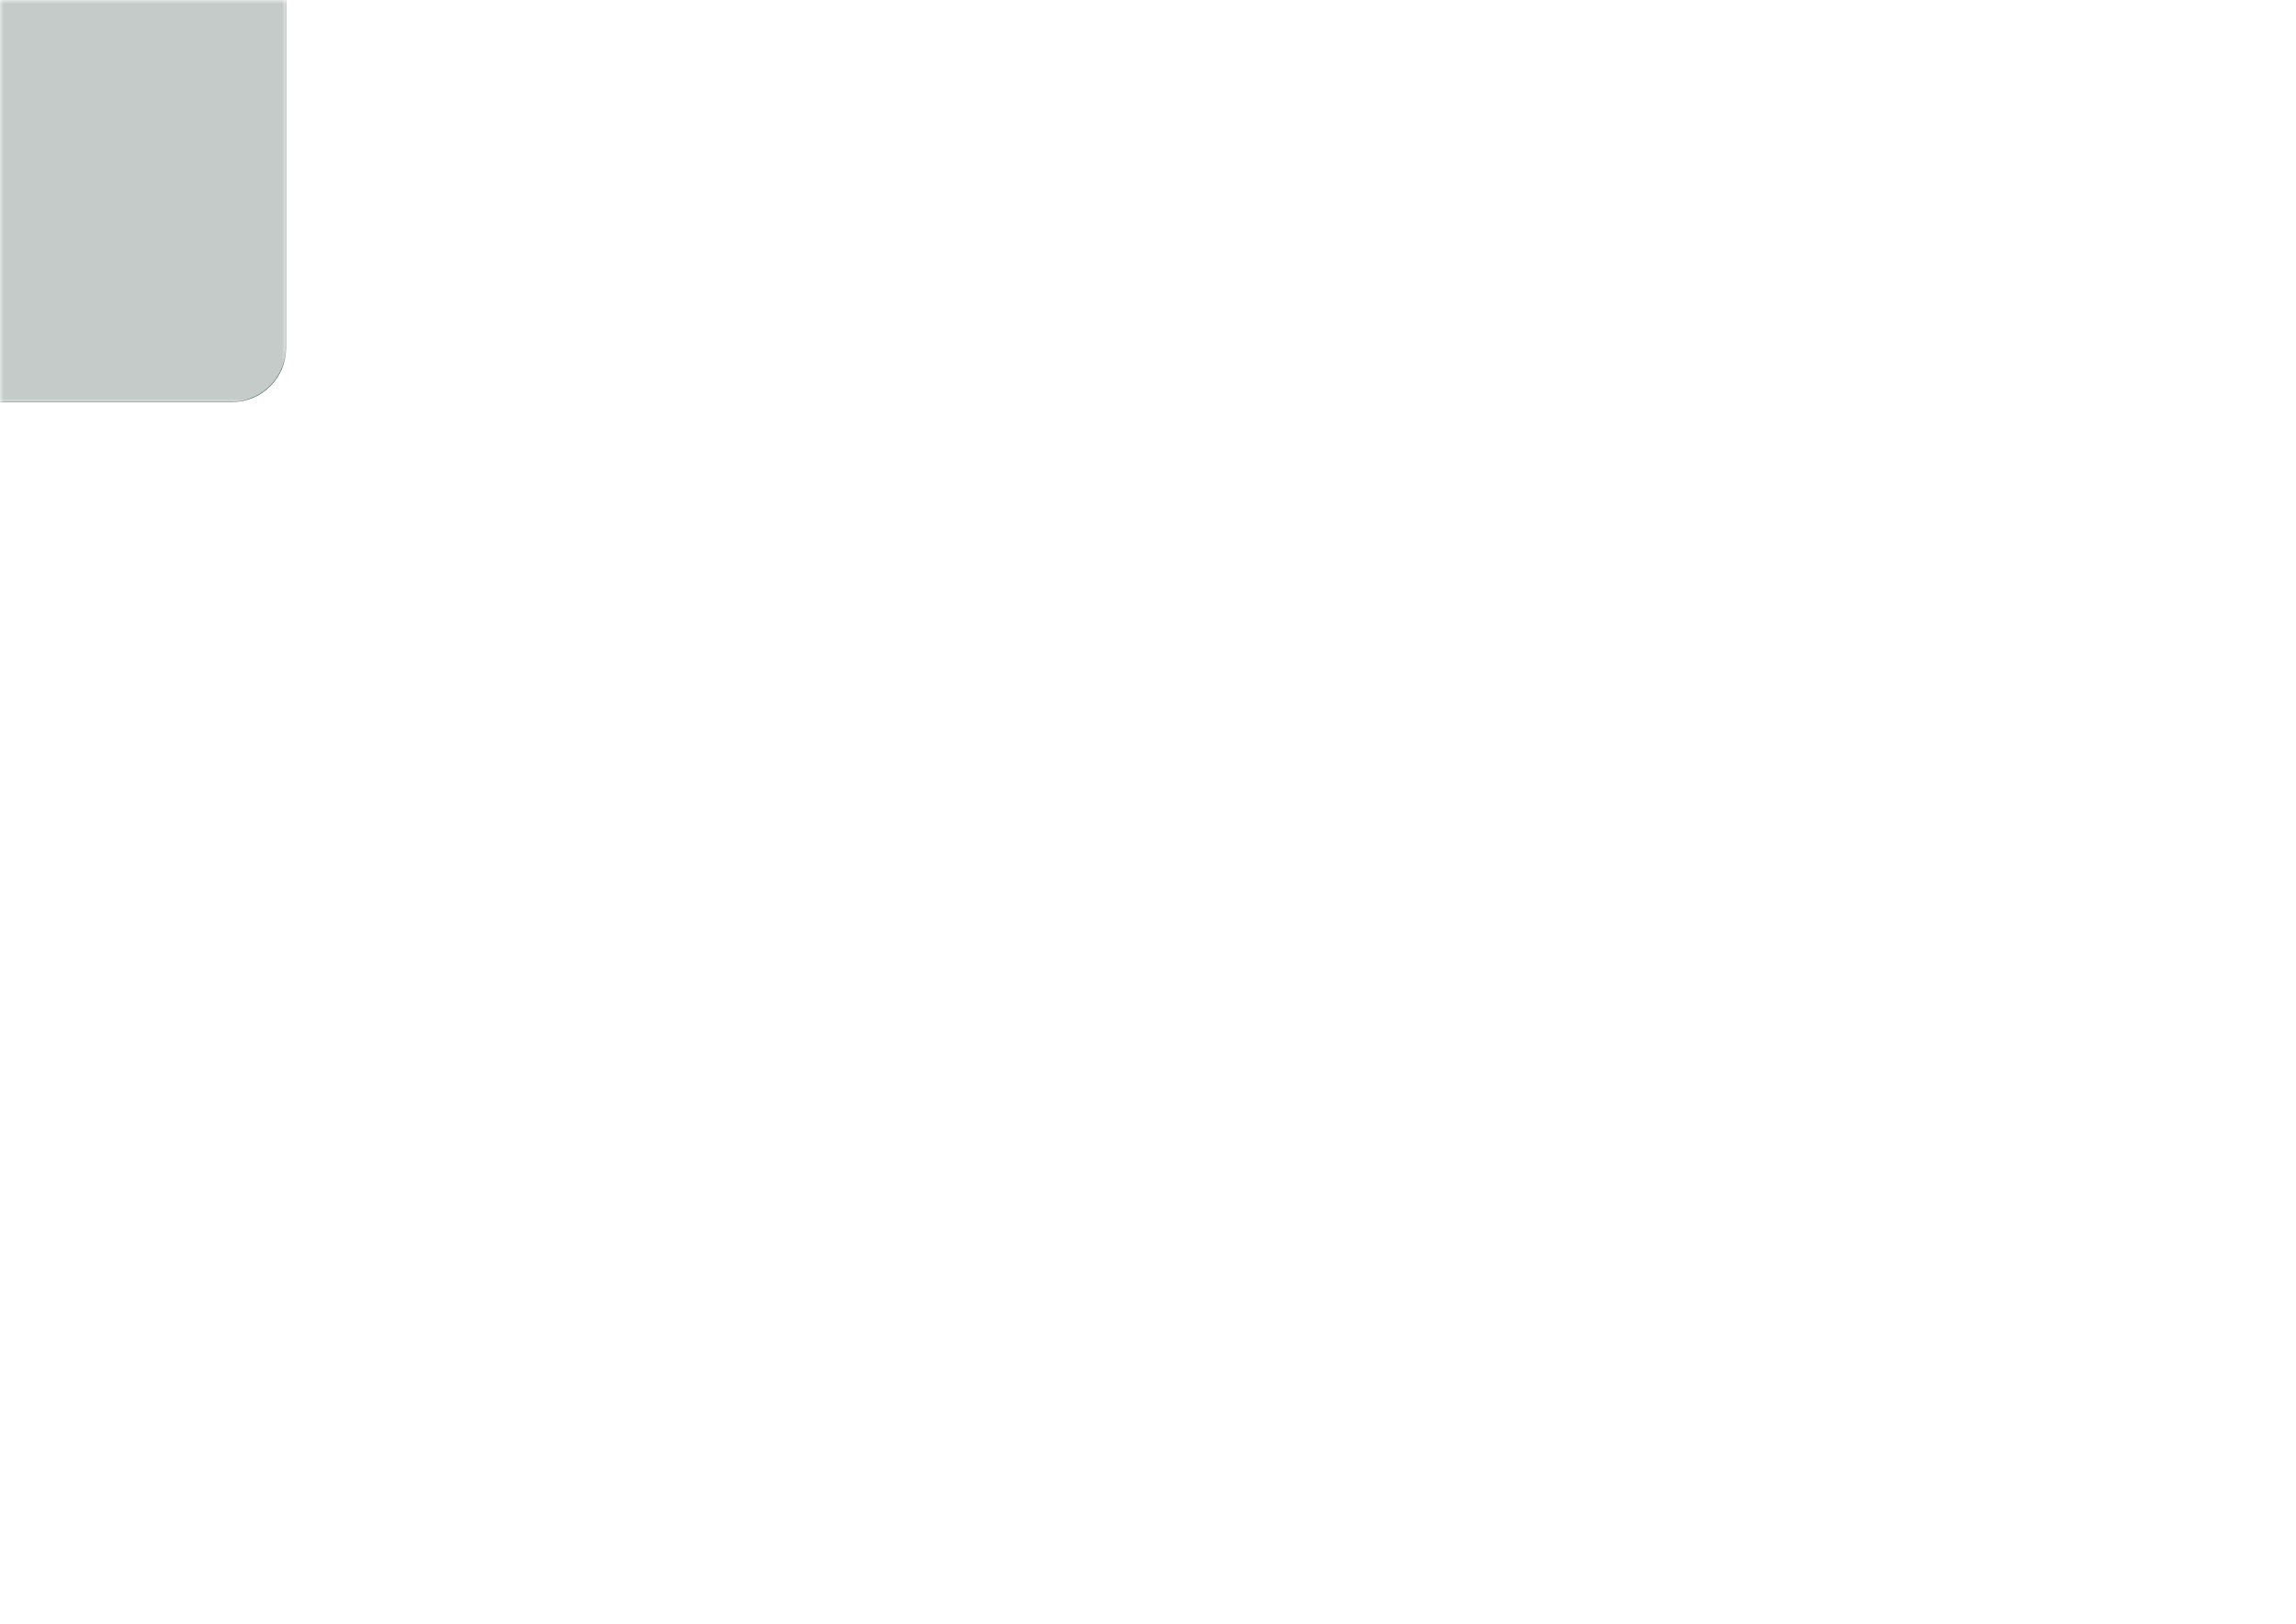 <?xml version='1.0' encoding='ASCII' standalone='yes'?>
<svg xmlns="http://www.w3.org/2000/svg" version="1.1" width="297.002mm" height="210.007mm" viewBox="0 0 297.002 210.007">
            <title>Picture generated by PcbDraw </title>
            <desc>Picture generated by PcbDraw</desc>
        <defs><clipPath id="cut-off"><path d=" M -30.0 52.0 L 30.0 52.0 A 7 7 0 0 0 37.0 45.0 L 37.0 -30.0 A 7 7 0 0 0 30.0 -37.0 L 6.83 -37.0 L 6.83 -24.85 L -7.14 -24.85 L -7.14 -37.0 L -30.0 -37.0 A 7 7 0 0 0 -37.0 -30.0 L -37.0 45.0 A 7 7 0 0 0 -30.0 52.0 " style="fill-rule: evenodd;"/></clipPath><mask id="pads-mask-silkscreen"><rect x="-37.05" y="-37.05" width="74.1" height="89.355" fill="white"/><g style="fill:#000000; fill-opacity:0.0;  stroke:#000000; stroke-width:0; stroke-opacity:1;  stroke-linecap:round; stroke-linejoin:round;">
<g style="fill:#000000; fill-opacity:1;  stroke:#000000; stroke-width:0; stroke-opacity:1;  stroke-linecap:round; stroke-linejoin:round;">
<circle cx="15" cy="45" r="3.2"/> 
</g>
<g style="fill:#000000; fill-opacity:1;  stroke:#000000; stroke-width:0; stroke-opacity:1;  stroke-linecap:round; stroke-linejoin:round;">
<path style="fill:#000000; fill-opacity:1;  stroke:#000000; stroke-width:0; stroke-opacity:1;  stroke-linecap:round; stroke-linejoin:round;fill-rule:evenodd;" d="M 14.82,-0.42 13.12,-0.42 13.12,-2.12 14.82,-2.12 Z"/> 
<circle cx="16.51" cy="-1.27" r="0.85"/> 
<circle cx="19.05" cy="-1.27" r="0.85"/> 
</g>
<g style="fill:#000000; fill-opacity:1;  stroke:#000000; stroke-width:0; stroke-opacity:1;  stroke-linecap:round; stroke-linejoin:round;">
<circle cx="30" cy="-7.5" r="1.6"/> 
</g>
<g style="fill:#000000; fill-opacity:1;  stroke:#000000; stroke-width:0; stroke-opacity:1;  stroke-linecap:round; stroke-linejoin:round;">
<path style="fill:#000000; fill-opacity:1;  stroke:#000000; stroke-width:0; stroke-opacity:1;  stroke-linecap:round; stroke-linejoin:round;fill-rule:evenodd;" d="M -14.82,18.2 -13.12,18.2 -13.12,19.9 -14.82,19.9 Z"/> 
<circle cx="-16.51" cy="19.05" r="0.85"/> 
<circle cx="-19.05" cy="19.05" r="0.85"/> 
</g>
<g style="fill:#000000; fill-opacity:1;  stroke:#000000; stroke-width:0; stroke-opacity:1;  stroke-linecap:round; stroke-linejoin:round;">
<path style="fill:#000000; fill-opacity:1;  stroke:#000000; stroke-width:0; stroke-opacity:1;  stroke-linecap:round; stroke-linejoin:round;fill-rule:evenodd;" d="M -14.82,-12.28 -13.12,-12.28 -13.12,-10.58 -14.82,-10.58 Z"/> 
<circle cx="-16.51" cy="-11.43" r="0.85"/> 
<circle cx="-19.05" cy="-11.43" r="0.85"/> 
</g>
<g style="fill:#000000; fill-opacity:1;  stroke:#000000; stroke-width:0; stroke-opacity:1;  stroke-linecap:round; stroke-linejoin:round;">
<path style="fill:#000000; fill-opacity:1;  stroke:#000000; stroke-width:0; stroke-opacity:1;  stroke-linecap:round; stroke-linejoin:round;fill-rule:evenodd;" d="M 14.82,19.9 13.12,19.9 13.12,18.2 14.82,18.2 Z"/> 
<circle cx="16.51" cy="19.05" r="0.85"/> 
<circle cx="19.05" cy="19.05" r="0.85"/> 
</g>
<g style="fill:#000000; fill-opacity:1;  stroke:#000000; stroke-width:0; stroke-opacity:1;  stroke-linecap:round; stroke-linejoin:round;">
<path style="fill:#000000; fill-opacity:1;  stroke:#000000; stroke-width:0; stroke-opacity:1;  stroke-linecap:round; stroke-linejoin:round;fill-rule:evenodd;" d="M 14.835,22.44 13.135,22.44 13.135,20.74 14.835,20.74 Z"/> 
<circle cx="16.525" cy="21.59" r="0.85"/> 
<circle cx="19.065" cy="21.59" r="0.85"/> 
</g>
<g style="fill:#000000; fill-opacity:1;  stroke:#000000; stroke-width:0; stroke-opacity:1;  stroke-linecap:round; stroke-linejoin:round;">
<circle cx="-30" cy="-15" r="3.2"/> 
</g>
<g style="fill:#000000; fill-opacity:1;  stroke:#000000; stroke-width:0; stroke-opacity:1;  stroke-linecap:round; stroke-linejoin:round;">
<path style="fill:#000000; fill-opacity:1;  stroke:#000000; stroke-width:0; stroke-opacity:1;  stroke-linecap:round; stroke-linejoin:round;fill-rule:evenodd;" d="M 14.82,-10.58 13.12,-10.58 13.12,-12.28 14.82,-12.28 Z"/> 
<circle cx="16.51" cy="-11.43" r="0.85"/> 
<circle cx="19.05" cy="-11.43" r="0.85"/> 
</g>
<g style="fill:#000000; fill-opacity:1;  stroke:#000000; stroke-width:0; stroke-opacity:1;  stroke-linecap:round; stroke-linejoin:round;">
<path style="fill:#000000; fill-opacity:1;  stroke:#000000; stroke-width:0; stroke-opacity:1;  stroke-linecap:round; stroke-linejoin:round;fill-rule:evenodd;" d="M -12.28,-23.28 -12.28,-24.98 -10.58,-24.98 -10.58,-23.28 Z"/> 
<circle cx="-11.43" cy="-21.59" r="0.85"/> 
<circle cx="-11.43" cy="-19.05" r="0.85"/> 
<circle cx="-11.43" cy="-16.51" r="0.85"/> 
<circle cx="-11.43" cy="-13.97" r="0.85"/> 
<circle cx="-11.43" cy="-11.43" r="0.85"/> 
<circle cx="-11.43" cy="-8.89" r="0.85"/> 
<circle cx="-11.43" cy="-6.35" r="0.85"/> 
<circle cx="-11.43" cy="-3.81" r="0.85"/> 
<circle cx="-11.43" cy="-1.27" r="0.85"/> 
<circle cx="-11.43" cy="1.27" r="0.85"/> 
<circle cx="-11.43" cy="3.81" r="0.85"/> 
<circle cx="-11.43" cy="6.35" r="0.85"/> 
<circle cx="-11.43" cy="8.89" r="0.85"/> 
<circle cx="-11.43" cy="11.43" r="0.85"/> 
<circle cx="-11.43" cy="13.97" r="0.85"/> 
<circle cx="-11.43" cy="16.51" r="0.85"/> 
<circle cx="-11.43" cy="19.05" r="0.85"/> 
<circle cx="-11.43" cy="21.59" r="0.85"/> 
<circle cx="-11.43" cy="24.13" r="0.85"/> 
</g>
<g style="fill:#000000; fill-opacity:1;  stroke:#000000; stroke-width:0; stroke-opacity:1;  stroke-linecap:round; stroke-linejoin:round;">
<path style="fill:#000000; fill-opacity:1;  stroke:#000000; stroke-width:0; stroke-opacity:1;  stroke-linecap:round; stroke-linejoin:round;fill-rule:evenodd;" d="M -14.82,-22.44 -13.12,-22.44 -13.12,-20.74 -14.82,-20.74 Z"/> 
<circle cx="-16.51" cy="-21.59" r="0.85"/> 
<circle cx="-19.05" cy="-21.59" r="0.85"/> 
</g>
<g style="fill:#000000; fill-opacity:1;  stroke:#000000; stroke-width:0; stroke-opacity:1;  stroke-linecap:round; stroke-linejoin:round;">
<circle cx="30" cy="15" r="3.2"/> 
</g>
<g style="fill:#000000; fill-opacity:1;  stroke:#000000; stroke-width:0; stroke-opacity:1;  stroke-linecap:round; stroke-linejoin:round;">
<circle cx="30" cy="0" r="3.2"/> 
</g>
<g style="fill:#000000; fill-opacity:1;  stroke:#000000; stroke-width:0; stroke-opacity:1;  stroke-linecap:round; stroke-linejoin:round;">
<circle cx="-30" cy="30" r="3.2"/> 
</g>
<g style="fill:#000000; fill-opacity:1;  stroke:#000000; stroke-width:0; stroke-opacity:1;  stroke-linecap:round; stroke-linejoin:round;">
<circle cx="30" cy="-30" r="3.2"/> 
</g>
<g style="fill:#000000; fill-opacity:1;  stroke:#000000; stroke-width:0; stroke-opacity:1;  stroke-linecap:round; stroke-linejoin:round;">
<circle cx="15" cy="30" r="3.2"/> 
</g>
<g style="fill:#000000; fill-opacity:1;  stroke:#000000; stroke-width:0; stroke-opacity:1;  stroke-linecap:round; stroke-linejoin:round;">
<circle cx="-30" cy="37.5" r="1.6"/> 
</g>
<g style="fill:#000000; fill-opacity:1;  stroke:#000000; stroke-width:0; stroke-opacity:1;  stroke-linecap:round; stroke-linejoin:round;">
<path style="fill:#000000; fill-opacity:1;  stroke:#000000; stroke-width:0; stroke-opacity:1;  stroke-linecap:round; stroke-linejoin:round;fill-rule:evenodd;" d="M -14.82,-9.74 -13.12,-9.74 -13.12,-8.04 -14.82,-8.04 Z"/> 
<circle cx="-16.51" cy="-8.89" r="0.85"/> 
<circle cx="-19.05" cy="-8.89" r="0.85"/> 
</g>
<g style="fill:#000000; fill-opacity:1;  stroke:#000000; stroke-width:0; stroke-opacity:1;  stroke-linecap:round; stroke-linejoin:round;">
<circle cx="-15" cy="37.5" r="1.6"/> 
</g>
<g style="fill:#000000; fill-opacity:1;  stroke:#000000; stroke-width:0; stroke-opacity:1;  stroke-linecap:round; stroke-linejoin:round;">
<circle cx="-15" cy="-30" r="3.2"/> 
</g>
<g style="fill:#000000; fill-opacity:1;  stroke:#000000; stroke-width:0; stroke-opacity:1;  stroke-linecap:round; stroke-linejoin:round;">
<path style="fill:#000000; fill-opacity:1;  stroke:#000000; stroke-width:0; stroke-opacity:1;  stroke-linecap:round; stroke-linejoin:round;fill-rule:evenodd;" d="M -14.82,-2.12 -13.12,-2.12 -13.12,-0.42 -14.82,-0.42 Z"/> 
<circle cx="-16.51" cy="-1.27" r="0.85"/> 
<circle cx="-19.05" cy="-1.27" r="0.85"/> 
</g>
<g style="fill:#000000; fill-opacity:1;  stroke:#000000; stroke-width:0; stroke-opacity:1;  stroke-linecap:round; stroke-linejoin:round;">
<circle cx="-15" cy="30" r="3.2"/> 
</g>
<g style="fill:#000000; fill-opacity:1;  stroke:#000000; stroke-width:0; stroke-opacity:1;  stroke-linecap:round; stroke-linejoin:round;">
<circle cx="30" cy="45" r="3.2"/> 
</g>
<g style="fill:#000000; fill-opacity:1;  stroke:#000000; stroke-width:0; stroke-opacity:1;  stroke-linecap:round; stroke-linejoin:round;">
<path style="fill:#000000; fill-opacity:1;  stroke:#000000; stroke-width:0; stroke-opacity:1;  stroke-linecap:round; stroke-linejoin:round;fill-rule:evenodd;" d="M -14.82,-14.82 -13.12,-14.82 -13.12,-13.12 -14.82,-13.12 Z"/> 
<circle cx="-16.51" cy="-13.97" r="0.85"/> 
<circle cx="-19.05" cy="-13.97" r="0.85"/> 
</g>
<g style="fill:#000000; fill-opacity:1;  stroke:#000000; stroke-width:0; stroke-opacity:1;  stroke-linecap:round; stroke-linejoin:round;">
<circle cx="-30" cy="45" r="3.2"/> 
</g>
<g style="fill:#000000; fill-opacity:1;  stroke:#000000; stroke-width:0; stroke-opacity:1;  stroke-linecap:round; stroke-linejoin:round;">
<path style="fill:#000000; fill-opacity:1;  stroke:#000000; stroke-width:0; stroke-opacity:1;  stroke-linecap:round; stroke-linejoin:round;fill-rule:evenodd;" d="M -14.82,-17.36 -13.12,-17.36 -13.12,-15.66 -14.82,-15.66 Z"/> 
<circle cx="-16.51" cy="-16.51" r="0.85"/> 
<circle cx="-19.05" cy="-16.51" r="0.85"/> 
</g>
<g style="fill:#000000; fill-opacity:1;  stroke:#000000; stroke-width:0; stroke-opacity:1;  stroke-linecap:round; stroke-linejoin:round;">
<path style="fill:#000000; fill-opacity:1;  stroke:#000000; stroke-width:0; stroke-opacity:1;  stroke-linecap:round; stroke-linejoin:round;fill-rule:evenodd;" d="M -9.74,-23.28 -9.74,-24.98 -8.04,-24.98 -8.04,-23.28 Z"/> 
<circle cx="-8.89" cy="-21.59" r="0.85"/> 
<circle cx="-8.89" cy="-19.05" r="0.85"/> 
<circle cx="-8.89" cy="-16.51" r="0.85"/> 
<circle cx="-8.89" cy="-13.97" r="0.85"/> 
<circle cx="-8.89" cy="-11.43" r="0.85"/> 
<circle cx="-8.89" cy="-8.89" r="0.85"/> 
<circle cx="-8.89" cy="-6.35" r="0.85"/> 
<circle cx="-8.89" cy="-3.81" r="0.85"/> 
<circle cx="-8.89" cy="-1.27" r="0.85"/> 
<circle cx="-8.89" cy="1.27" r="0.85"/> 
<circle cx="-8.89" cy="3.81" r="0.85"/> 
<circle cx="-8.89" cy="6.35" r="0.85"/> 
<circle cx="-8.89" cy="8.89" r="0.85"/> 
<circle cx="-8.89" cy="11.43" r="0.85"/> 
<circle cx="-8.89" cy="13.97" r="0.85"/> 
<circle cx="-8.89" cy="16.51" r="0.85"/> 
<circle cx="-8.89" cy="19.05" r="0.85"/> 
<circle cx="-8.89" cy="21.59" r="0.85"/> 
<circle cx="-8.89" cy="24.13" r="0.85"/> 
</g>
<g style="fill:#000000; fill-opacity:1;  stroke:#000000; stroke-width:0; stroke-opacity:1;  stroke-linecap:round; stroke-linejoin:round;">
<path style="fill:#000000; fill-opacity:1;  stroke:#000000; stroke-width:0; stroke-opacity:1;  stroke-linecap:round; stroke-linejoin:round;fill-rule:evenodd;" d="M 14.82,-13.12 13.12,-13.12 13.12,-14.82 14.82,-14.82 Z"/> 
<circle cx="16.51" cy="-13.97" r="0.85"/> 
<circle cx="19.05" cy="-13.97" r="0.85"/> 
</g>
<g style="fill:#000000; fill-opacity:1;  stroke:#000000; stroke-width:0; stroke-opacity:1;  stroke-linecap:round; stroke-linejoin:round;">
<circle cx="0" cy="-7.5" r="1.6"/> 
</g>
<g style="fill:#000000; fill-opacity:1;  stroke:#000000; stroke-width:0; stroke-opacity:1;  stroke-linecap:round; stroke-linejoin:round;">
<circle cx="-22.5" cy="-30" r="1.6"/> 
</g>
<g style="fill:#000000; fill-opacity:1;  stroke:#000000; stroke-width:0; stroke-opacity:1;  stroke-linecap:round; stroke-linejoin:round;">
<circle cx="15" cy="37.5" r="1.6"/> 
</g>
<g style="fill:#000000; fill-opacity:1;  stroke:#000000; stroke-width:0; stroke-opacity:1;  stroke-linecap:round; stroke-linejoin:round;">
<circle cx="-30" cy="-7.5" r="1.6"/> 
</g>
<g style="fill:#000000; fill-opacity:1;  stroke:#000000; stroke-width:0; stroke-opacity:1;  stroke-linecap:round; stroke-linejoin:round;">
<circle cx="30" cy="-15" r="3.2"/> 
</g>
<g style="fill:#000000; fill-opacity:1;  stroke:#000000; stroke-width:0; stroke-opacity:1;  stroke-linecap:round; stroke-linejoin:round;">
<circle cx="0" cy="0" r="3.2"/> 
</g>
<g style="fill:#000000; fill-opacity:1;  stroke:#000000; stroke-width:0; stroke-opacity:1;  stroke-linecap:round; stroke-linejoin:round;">
<circle cx="22.5" cy="45" r="1.6"/> 
</g>
<g style="fill:#000000; fill-opacity:1;  stroke:#000000; stroke-width:0; stroke-opacity:1;  stroke-linecap:round; stroke-linejoin:round;">
<path style="fill:#000000; fill-opacity:1;  stroke:#000000; stroke-width:0; stroke-opacity:1;  stroke-linecap:round; stroke-linejoin:round;fill-rule:evenodd;" d="M -14.835,13.12 -13.135,13.12 -13.135,14.82 -14.835,14.82 Z"/> 
<circle cx="-16.525" cy="13.97" r="0.85"/> 
<circle cx="-19.065" cy="13.97" r="0.85"/> 
</g>
<g style="fill:#000000; fill-opacity:1;  stroke:#000000; stroke-width:0; stroke-opacity:1;  stroke-linecap:round; stroke-linejoin:round;">
<circle cx="-30" cy="7.5" r="1.6"/> 
</g>
<g style="fill:#000000; fill-opacity:1;  stroke:#000000; stroke-width:0; stroke-opacity:1;  stroke-linecap:round; stroke-linejoin:round;">
<circle cx="-30" cy="0" r="3.2"/> 
</g>
<g style="fill:#000000; fill-opacity:1;  stroke:#000000; stroke-width:0; stroke-opacity:1;  stroke-linecap:round; stroke-linejoin:round;">
<circle cx="0" cy="15" r="3.2"/> 
</g>
<g style="fill:#000000; fill-opacity:1;  stroke:#000000; stroke-width:0; stroke-opacity:1;  stroke-linecap:round; stroke-linejoin:round;">
<circle cx="-22.5" cy="45" r="1.6"/> 
</g>
<g style="fill:#000000; fill-opacity:1;  stroke:#000000; stroke-width:0; stroke-opacity:1;  stroke-linecap:round; stroke-linejoin:round;">
<circle cx="15" cy="-30" r="3.2"/> 
</g>
<g style="fill:#000000; fill-opacity:1;  stroke:#000000; stroke-width:0; stroke-opacity:1;  stroke-linecap:round; stroke-linejoin:round;">
<path style="fill:#000000; fill-opacity:1;  stroke:#000000; stroke-width:0; stroke-opacity:1;  stroke-linecap:round; stroke-linejoin:round;fill-rule:evenodd;" d="M 14.82,9.74 13.12,9.74 13.12,8.04 14.82,8.04 Z"/> 
<circle cx="16.51" cy="8.89" r="0.85"/> 
<circle cx="19.05" cy="8.89" r="0.85"/> 
</g>
<g style="fill:#000000; fill-opacity:1;  stroke:#000000; stroke-width:0; stroke-opacity:1;  stroke-linecap:round; stroke-linejoin:round;">
<path style="fill:#000000; fill-opacity:1;  stroke:#000000; stroke-width:0; stroke-opacity:1;  stroke-linecap:round; stroke-linejoin:round;fill-rule:evenodd;" d="M 14.82,17.36 13.12,17.36 13.12,15.66 14.82,15.66 Z"/> 
<circle cx="16.51" cy="16.51" r="0.85"/> 
<circle cx="19.05" cy="16.51" r="0.85"/> 
</g>
<g style="fill:#000000; fill-opacity:1;  stroke:#000000; stroke-width:0; stroke-opacity:1;  stroke-linecap:round; stroke-linejoin:round;">
<circle cx="-30" cy="-30" r="3.2"/> 
</g>
<g style="fill:#000000; fill-opacity:1;  stroke:#000000; stroke-width:0; stroke-opacity:1;  stroke-linecap:round; stroke-linejoin:round;">
<path style="fill:#000000; fill-opacity:1;  stroke:#000000; stroke-width:0; stroke-opacity:1;  stroke-linecap:round; stroke-linejoin:round;fill-rule:evenodd;" d="M 14.82,7.2 13.12,7.2 13.12,5.5 14.82,5.5 Z"/> 
<circle cx="16.51" cy="6.35" r="0.85"/> 
<circle cx="19.05" cy="6.35" r="0.85"/> 
</g>
<g style="fill:#000000; fill-opacity:1;  stroke:#000000; stroke-width:0; stroke-opacity:1;  stroke-linecap:round; stroke-linejoin:round;">
<circle cx="30" cy="22.5" r="1.6"/> 
</g>
<g style="fill:#000000; fill-opacity:1;  stroke:#000000; stroke-width:0; stroke-opacity:1;  stroke-linecap:round; stroke-linejoin:round;">
<path style="fill:#000000; fill-opacity:1;  stroke:#000000; stroke-width:0; stroke-opacity:1;  stroke-linecap:round; stroke-linejoin:round;fill-rule:evenodd;" d="M 14.835,-5.5 13.135,-5.5 13.135,-7.2 14.835,-7.2 Z"/> 
<circle cx="16.525" cy="-6.35" r="0.85"/> 
<circle cx="19.065" cy="-6.35" r="0.85"/> 
</g>
<g style="fill:#000000; fill-opacity:1;  stroke:#000000; stroke-width:0; stroke-opacity:1;  stroke-linecap:round; stroke-linejoin:round;">
<circle cx="-30" cy="22.5" r="1.6"/> 
</g>
<g style="fill:#000000; fill-opacity:1;  stroke:#000000; stroke-width:0; stroke-opacity:1;  stroke-linecap:round; stroke-linejoin:round;">
<path style="fill:#000000; fill-opacity:1;  stroke:#000000; stroke-width:0; stroke-opacity:1;  stroke-linecap:round; stroke-linejoin:round;fill-rule:evenodd;" d="M 14.82,-8.04 13.12,-8.04 13.12,-9.74 14.82,-9.74 Z"/> 
<circle cx="16.51" cy="-8.89" r="0.85"/> 
<circle cx="19.05" cy="-8.89" r="0.85"/> 
</g>
<g style="fill:#000000; fill-opacity:1;  stroke:#000000; stroke-width:0; stroke-opacity:1;  stroke-linecap:round; stroke-linejoin:round;">
<path style="fill:#000000; fill-opacity:1;  stroke:#000000; stroke-width:0; stroke-opacity:1;  stroke-linecap:round; stroke-linejoin:round;fill-rule:evenodd;" d="M -14.82,15.66 -13.12,15.66 -13.12,17.36 -14.82,17.36 Z"/> 
<circle cx="-16.51" cy="16.51" r="0.85"/> 
<circle cx="-19.05" cy="16.51" r="0.85"/> 
</g>
<g style="fill:#000000; fill-opacity:1;  stroke:#000000; stroke-width:0; stroke-opacity:1;  stroke-linecap:round; stroke-linejoin:round;">
<circle cx="30" cy="-22.5" r="1.6"/> 
</g>
<g style="fill:#000000; fill-opacity:1;  stroke:#000000; stroke-width:0; stroke-opacity:1;  stroke-linecap:round; stroke-linejoin:round;">
<path style="fill:#000000; fill-opacity:1;  stroke:#000000; stroke-width:0; stroke-opacity:1;  stroke-linecap:round; stroke-linejoin:round;fill-rule:evenodd;" d="M 12.28,23.28 12.28,24.98 10.58,24.98 10.58,23.28 Z"/> 
<circle cx="11.43" cy="21.59" r="0.85"/> 
<circle cx="11.43" cy="19.05" r="0.85"/> 
<circle cx="11.43" cy="16.51" r="0.85"/> 
<circle cx="11.43" cy="13.97" r="0.85"/> 
<circle cx="11.43" cy="11.43" r="0.85"/> 
<circle cx="11.43" cy="8.89" r="0.85"/> 
<circle cx="11.43" cy="6.35" r="0.85"/> 
<circle cx="11.43" cy="3.81" r="0.85"/> 
<circle cx="11.43" cy="1.27" r="0.85"/> 
<circle cx="11.43" cy="-1.27" r="0.85"/> 
<circle cx="11.43" cy="-3.81" r="0.85"/> 
<circle cx="11.43" cy="-6.35" r="0.85"/> 
<circle cx="11.43" cy="-8.89" r="0.85"/> 
<circle cx="11.43" cy="-11.43" r="0.85"/> 
<circle cx="11.43" cy="-13.97" r="0.85"/> 
<circle cx="11.43" cy="-16.51" r="0.85"/> 
<circle cx="11.43" cy="-19.05" r="0.85"/> 
<circle cx="11.43" cy="-21.59" r="0.85"/> 
<circle cx="11.43" cy="-24.13" r="0.85"/> 
</g>
<g style="fill:#000000; fill-opacity:1;  stroke:#000000; stroke-width:0; stroke-opacity:1;  stroke-linecap:round; stroke-linejoin:round;">
<path style="fill:#000000; fill-opacity:1;  stroke:#000000; stroke-width:0; stroke-opacity:1;  stroke-linecap:round; stroke-linejoin:round;fill-rule:evenodd;" d="M 14.82,-18.2 13.12,-18.2 13.12,-19.9 14.82,-19.9 Z"/> 
<circle cx="16.51" cy="-19.05" r="0.85"/> 
<circle cx="19.05" cy="-19.05" r="0.85"/> 
</g>
<g style="fill:#000000; fill-opacity:1;  stroke:#000000; stroke-width:0; stroke-opacity:1;  stroke-linecap:round; stroke-linejoin:round;">
<circle cx="-22.5" cy="30" r="1.6"/> 
</g>
<g style="fill:#000000; fill-opacity:1;  stroke:#000000; stroke-width:0; stroke-opacity:1;  stroke-linecap:round; stroke-linejoin:round;">
<circle cx="30" cy="30" r="3.2"/> 
</g>
<g style="fill:#000000; fill-opacity:1;  stroke:#000000; stroke-width:0; stroke-opacity:1;  stroke-linecap:round; stroke-linejoin:round;">
<path style="fill:#000000; fill-opacity:1;  stroke:#000000; stroke-width:0; stroke-opacity:1;  stroke-linecap:round; stroke-linejoin:round;fill-rule:evenodd;" d="M 14.82,-2.96 13.12,-2.96 13.12,-4.66 14.82,-4.66 Z"/> 
<circle cx="16.51" cy="-3.81" r="0.85"/> 
<circle cx="19.05" cy="-3.81" r="0.85"/> 
</g>
<g style="fill:#000000; fill-opacity:1;  stroke:#000000; stroke-width:0; stroke-opacity:1;  stroke-linecap:round; stroke-linejoin:round;">
<path style="fill:#000000; fill-opacity:1;  stroke:#000000; stroke-width:0; stroke-opacity:1;  stroke-linecap:round; stroke-linejoin:round;fill-rule:evenodd;" d="M -14.82,5.5 -13.12,5.5 -13.12,7.2 -14.82,7.2 Z"/> 
<circle cx="-16.51" cy="6.35" r="0.85"/> 
<circle cx="-19.05" cy="6.35" r="0.85"/> 
</g>
<g style="fill:#000000; fill-opacity:1;  stroke:#000000; stroke-width:0; stroke-opacity:1;  stroke-linecap:round; stroke-linejoin:round;">
<circle cx="0" cy="-15" r="3.2"/> 
</g>
<g style="fill:#000000; fill-opacity:1;  stroke:#000000; stroke-width:0; stroke-opacity:1;  stroke-linecap:round; stroke-linejoin:round;">
<path style="fill:#000000; fill-opacity:1;  stroke:#000000; stroke-width:0; stroke-opacity:1;  stroke-linecap:round; stroke-linejoin:round;fill-rule:evenodd;" d="M 14.82,12.28 13.12,12.28 13.12,10.58 14.82,10.58 Z"/> 
<circle cx="16.51" cy="11.43" r="0.85"/> 
<circle cx="19.05" cy="11.43" r="0.85"/> 
</g>
<g style="fill:#000000; fill-opacity:1;  stroke:#000000; stroke-width:0; stroke-opacity:1;  stroke-linecap:round; stroke-linejoin:round;">
<path style="fill:#000000; fill-opacity:1;  stroke:#000000; stroke-width:0; stroke-opacity:1;  stroke-linecap:round; stroke-linejoin:round;fill-rule:evenodd;" d="M -14.82,23.28 -13.12,23.28 -13.12,24.98 -14.82,24.98 Z"/> 
<circle cx="-16.51" cy="24.13" r="0.85"/> 
<circle cx="-19.05" cy="24.13" r="0.85"/> 
</g>
<g style="fill:#000000; fill-opacity:1;  stroke:#000000; stroke-width:0; stroke-opacity:1;  stroke-linecap:round; stroke-linejoin:round;">
<path style="fill:#000000; fill-opacity:1;  stroke:#000000; stroke-width:0; stroke-opacity:1;  stroke-linecap:round; stroke-linejoin:round;fill-rule:evenodd;" d="M -14.835,10.58 -13.135,10.58 -13.135,12.28 -14.835,12.28 Z"/> 
<circle cx="-16.525" cy="11.43" r="0.85"/> 
<circle cx="-19.065" cy="11.43" r="0.85"/> 
</g>
<g style="fill:#000000; fill-opacity:1;  stroke:#000000; stroke-width:0; stroke-opacity:1;  stroke-linecap:round; stroke-linejoin:round;">
<circle cx="22.5" cy="30" r="1.6"/> 
</g>
<g style="fill:#000000; fill-opacity:1;  stroke:#000000; stroke-width:0; stroke-opacity:1;  stroke-linecap:round; stroke-linejoin:round;">
<path style="fill:#000000; fill-opacity:1;  stroke:#000000; stroke-width:0; stroke-opacity:1;  stroke-linecap:round; stroke-linejoin:round;fill-rule:evenodd;" d="M 14.82,-15.66 13.12,-15.66 13.12,-17.36 14.82,-17.36 Z"/> 
<circle cx="16.51" cy="-16.51" r="0.85"/> 
<circle cx="19.05" cy="-16.51" r="0.85"/> 
</g>
<g style="fill:#000000; fill-opacity:1;  stroke:#000000; stroke-width:0; stroke-opacity:1;  stroke-linecap:round; stroke-linejoin:round;">
<path style="fill:#000000; fill-opacity:1;  stroke:#000000; stroke-width:0; stroke-opacity:1;  stroke-linecap:round; stroke-linejoin:round;fill-rule:evenodd;" d="M -14.82,2.96 -13.12,2.96 -13.12,4.66 -14.82,4.66 Z"/> 
<circle cx="-16.51" cy="3.81" r="0.85"/> 
<circle cx="-19.05" cy="3.81" r="0.85"/> 
</g>
<g style="fill:#000000; fill-opacity:1;  stroke:#000000; stroke-width:0; stroke-opacity:1;  stroke-linecap:round; stroke-linejoin:round;">
<circle cx="30" cy="7.5" r="1.6"/> 
</g>
<g style="fill:#000000; fill-opacity:1;  stroke:#000000; stroke-width:0; stroke-opacity:1;  stroke-linecap:round; stroke-linejoin:round;">
<circle cx="-30" cy="-22.5" r="1.6"/> 
</g>
<g style="fill:#000000; fill-opacity:1;  stroke:#000000; stroke-width:0; stroke-opacity:1;  stroke-linecap:round; stroke-linejoin:round;">
<circle cx="-15" cy="45" r="3.2"/> 
</g>
<g style="fill:#000000; fill-opacity:1;  stroke:#000000; stroke-width:0; stroke-opacity:1;  stroke-linecap:round; stroke-linejoin:round;">
<path style="fill:#000000; fill-opacity:1;  stroke:#000000; stroke-width:0; stroke-opacity:1;  stroke-linecap:round; stroke-linejoin:round;fill-rule:evenodd;" d="M -14.82,20.74 -13.12,20.74 -13.12,22.44 -14.82,22.44 Z"/> 
<circle cx="-16.51" cy="21.59" r="0.85"/> 
<circle cx="-19.05" cy="21.59" r="0.85"/> 
</g>
<g style="fill:#000000; fill-opacity:1;  stroke:#000000; stroke-width:0; stroke-opacity:1;  stroke-linecap:round; stroke-linejoin:round;">
<path style="fill:#000000; fill-opacity:1;  stroke:#000000; stroke-width:0; stroke-opacity:1;  stroke-linecap:round; stroke-linejoin:round;fill-rule:evenodd;" d="M -14.82,0.42 -13.12,0.42 -13.12,2.12 -14.82,2.12 Z"/> 
<circle cx="-16.51" cy="1.27" r="0.85"/> 
<circle cx="-19.05" cy="1.27" r="0.85"/> 
</g>
<g style="fill:#000000; fill-opacity:1;  stroke:#000000; stroke-width:0; stroke-opacity:1;  stroke-linecap:round; stroke-linejoin:round;">
<path style="fill:#000000; fill-opacity:1;  stroke:#000000; stroke-width:0; stroke-opacity:1;  stroke-linecap:round; stroke-linejoin:round;fill-rule:evenodd;" d="M 1.272,40.03 -2.228,40.03 -2.228,36.53 1.272,36.53 Z"/> 
<path style="fill:#000000; fill-opacity:1;  stroke:#000000; stroke-width:0; stroke-opacity:1;  stroke-linecap:round; stroke-linejoin:round;fill-rule:evenodd;" d="M -1.478,45.78 -1.629,45.764 -1.794,45.71 -1.943,45.618 -2.066,45.495 -2.157,45.347 -2.212,45.182 -2.228,45.03 -2.228,43.53 -2.212,43.378 -2.157,43.213 -2.066,43.065 -1.943,42.942 -1.794,42.85 -1.629,42.795 -1.478,42.78 0.522,42.78 0.674,42.795 0.84,42.85 0.988,42.942 1.111,43.065 1.202,43.213 1.257,43.378 1.272,43.53 1.272,45.03 1.257,45.182 1.202,45.347 1.111,45.495 0.988,45.618 0.84,45.71 0.674,45.764 0.522,45.78 Z"/> 
<path style="fill:#000000; fill-opacity:1;  stroke:#000000; stroke-width:0; stroke-opacity:1;  stroke-linecap:round; stroke-linejoin:round;fill-rule:evenodd;" d="M 3.348,43.03 3.229,43.022 3.046,42.976 2.876,42.892 2.729,42.774 2.61,42.626 2.526,42.457 2.481,42.273 2.473,42.155 2.473,40.405 2.481,40.287 2.526,40.103 2.61,39.934 2.729,39.786 2.876,39.668 3.046,39.584 3.229,39.538 3.348,39.53 5.098,39.53 5.216,39.538 5.399,39.584 5.569,39.668 5.716,39.786 5.835,39.934 5.919,40.103 5.965,40.287 5.973,40.405 5.973,42.155 5.965,42.273 5.919,42.457 5.835,42.626 5.716,42.774 5.569,42.892 5.399,42.976 5.216,43.022 5.098,43.03 Z"/> 
</g>
<g style="fill:#000000; fill-opacity:1;  stroke:#000000; stroke-width:0; stroke-opacity:1;  stroke-linecap:round; stroke-linejoin:round;">
<path style="fill:#000000; fill-opacity:1;  stroke:#000000; stroke-width:0; stroke-opacity:1;  stroke-linecap:round; stroke-linejoin:round;fill-rule:evenodd;" d="M 9.74,23.28 9.74,24.98 8.04,24.98 8.04,23.28 Z"/> 
<circle cx="8.89" cy="21.59" r="0.85"/> 
<circle cx="8.89" cy="19.05" r="0.85"/> 
<circle cx="8.89" cy="16.51" r="0.85"/> 
<circle cx="8.89" cy="13.97" r="0.85"/> 
<circle cx="8.89" cy="11.43" r="0.85"/> 
<circle cx="8.89" cy="8.89" r="0.85"/> 
<circle cx="8.89" cy="6.35" r="0.85"/> 
<circle cx="8.89" cy="3.81" r="0.85"/> 
<circle cx="8.89" cy="1.27" r="0.85"/> 
<circle cx="8.89" cy="-1.27" r="0.85"/> 
<circle cx="8.89" cy="-3.81" r="0.85"/> 
<circle cx="8.89" cy="-6.35" r="0.85"/> 
<circle cx="8.89" cy="-8.89" r="0.85"/> 
<circle cx="8.89" cy="-11.43" r="0.85"/> 
<circle cx="8.89" cy="-13.97" r="0.85"/> 
<circle cx="8.89" cy="-16.51" r="0.85"/> 
<circle cx="8.89" cy="-19.05" r="0.85"/> 
<circle cx="8.89" cy="-21.59" r="0.85"/> 
<circle cx="8.89" cy="-24.13" r="0.85"/> 
</g>
<g style="fill:#000000; fill-opacity:1;  stroke:#000000; stroke-width:0; stroke-opacity:1;  stroke-linecap:round; stroke-linejoin:round;">
<path style="fill:#000000; fill-opacity:1;  stroke:#000000; stroke-width:0; stroke-opacity:1;  stroke-linecap:round; stroke-linejoin:round;fill-rule:evenodd;" d="M 14.82,-23.28 13.12,-23.28 13.12,-24.98 14.82,-24.98 Z"/> 
<circle cx="16.51" cy="-24.13" r="0.85"/> 
<circle cx="19.05" cy="-24.13" r="0.85"/> 
</g>
<g style="fill:#000000; fill-opacity:1;  stroke:#000000; stroke-width:0; stroke-opacity:1;  stroke-linecap:round; stroke-linejoin:round;">
<circle cx="-30" cy="15" r="3.2"/> 
</g>
<g style="fill:#000000; fill-opacity:1;  stroke:#000000; stroke-width:0; stroke-opacity:1;  stroke-linecap:round; stroke-linejoin:round;">
<path style="fill:#000000; fill-opacity:1;  stroke:#000000; stroke-width:0; stroke-opacity:1;  stroke-linecap:round; stroke-linejoin:round;fill-rule:evenodd;" d="M -14.835,-24.98 -13.135,-24.98 -13.135,-23.28 -14.835,-23.28 Z"/> 
<circle cx="-16.525" cy="-24.13" r="0.85"/> 
<circle cx="-19.065" cy="-24.13" r="0.85"/> 
</g>
<g style="fill:#000000; fill-opacity:1;  stroke:#000000; stroke-width:0; stroke-opacity:1;  stroke-linecap:round; stroke-linejoin:round;">
<path style="fill:#000000; fill-opacity:1;  stroke:#000000; stroke-width:0; stroke-opacity:1;  stroke-linecap:round; stroke-linejoin:round;fill-rule:evenodd;" d="M 14.82,24.98 13.12,24.98 13.12,23.28 14.82,23.28 Z"/> 
<circle cx="16.51" cy="24.13" r="0.85"/> 
<circle cx="19.05" cy="24.13" r="0.85"/> 
</g>
<g style="fill:#000000; fill-opacity:1;  stroke:#000000; stroke-width:0; stroke-opacity:1;  stroke-linecap:round; stroke-linejoin:round;">
<path style="fill:#000000; fill-opacity:1;  stroke:#000000; stroke-width:0; stroke-opacity:1;  stroke-linecap:round; stroke-linejoin:round;fill-rule:evenodd;" d="M 14.82,-20.74 13.12,-20.74 13.12,-22.44 14.82,-22.44 Z"/> 
<circle cx="16.51" cy="-21.59" r="0.85"/> 
<circle cx="19.05" cy="-21.59" r="0.85"/> 
</g>
<g style="fill:#000000; fill-opacity:1;  stroke:#000000; stroke-width:0; stroke-opacity:1;  stroke-linecap:round; stroke-linejoin:round;">
<path style="fill:#000000; fill-opacity:1;  stroke:#000000; stroke-width:0; stroke-opacity:1;  stroke-linecap:round; stroke-linejoin:round;fill-rule:evenodd;" d="M 14.82,2.12 13.12,2.12 13.12,0.42 14.82,0.42 Z"/> 
<circle cx="16.51" cy="1.27" r="0.85"/> 
<circle cx="19.05" cy="1.27" r="0.85"/> 
</g>
<g style="fill:#000000; fill-opacity:1;  stroke:#000000; stroke-width:0; stroke-opacity:1;  stroke-linecap:round; stroke-linejoin:round;">
<path style="fill:#000000; fill-opacity:1;  stroke:#000000; stroke-width:0; stroke-opacity:1;  stroke-linecap:round; stroke-linejoin:round;fill-rule:evenodd;" d="M 14.835,14.82 13.135,14.82 13.135,13.12 14.835,13.12 Z"/> 
<circle cx="16.525" cy="13.97" r="0.85"/> 
<circle cx="19.065" cy="13.97" r="0.85"/> 
</g>
<g style="fill:#000000; fill-opacity:1;  stroke:#000000; stroke-width:0; stroke-opacity:1;  stroke-linecap:round; stroke-linejoin:round;">
<path style="fill:#000000; fill-opacity:1;  stroke:#000000; stroke-width:0; stroke-opacity:1;  stroke-linecap:round; stroke-linejoin:round;fill-rule:evenodd;" d="M -14.82,8.04 -13.12,8.04 -13.12,9.74 -14.82,9.74 Z"/> 
<circle cx="-16.51" cy="8.89" r="0.85"/> 
<circle cx="-19.05" cy="8.89" r="0.85"/> 
</g>
<g style="fill:#000000; fill-opacity:1;  stroke:#000000; stroke-width:0; stroke-opacity:1;  stroke-linecap:round; stroke-linejoin:round;">
<path style="fill:#000000; fill-opacity:1;  stroke:#000000; stroke-width:0; stroke-opacity:1;  stroke-linecap:round; stroke-linejoin:round;fill-rule:evenodd;" d="M 14.82,4.66 13.12,4.66 13.12,2.96 14.82,2.96 Z"/> 
<circle cx="16.51" cy="3.81" r="0.85"/> 
<circle cx="19.05" cy="3.81" r="0.85"/> 
</g>
<g style="fill:#000000; fill-opacity:1;  stroke:#000000; stroke-width:0; stroke-opacity:1;  stroke-linecap:round; stroke-linejoin:round;">
<path style="fill:#000000; fill-opacity:1;  stroke:#000000; stroke-width:0; stroke-opacity:1;  stroke-linecap:round; stroke-linejoin:round;fill-rule:evenodd;" d="M -14.82,-19.9 -13.12,-19.9 -13.12,-18.2 -14.82,-18.2 Z"/> 
<circle cx="-16.51" cy="-19.05" r="0.85"/> 
<circle cx="-19.05" cy="-19.05" r="0.85"/> 
</g>
<g style="fill:#000000; fill-opacity:1;  stroke:#000000; stroke-width:0; stroke-opacity:1;  stroke-linecap:round; stroke-linejoin:round;">
<circle cx="30" cy="37.5" r="1.6"/> 
</g>
<g style="fill:#000000; fill-opacity:1;  stroke:#000000; stroke-width:0; stroke-opacity:1;  stroke-linecap:round; stroke-linejoin:round;">
<circle cx="22.5" cy="-30" r="1.6"/> 
</g>
<g style="fill:#000000; fill-opacity:1;  stroke:#000000; stroke-width:0; stroke-opacity:1;  stroke-linecap:round; stroke-linejoin:round;">
<path style="fill:#000000; fill-opacity:1;  stroke:#000000; stroke-width:0; stroke-opacity:1;  stroke-linecap:round; stroke-linejoin:round;fill-rule:evenodd;" d="M -14.82,-7.2 -13.12,-7.2 -13.12,-5.5 -14.82,-5.5 Z"/> 
<circle cx="-16.51" cy="-6.35" r="0.85"/> 
<circle cx="-19.05" cy="-6.35" r="0.85"/> 
</g>
<g style="fill:#000000; fill-opacity:1;  stroke:#000000; stroke-width:0; stroke-opacity:1;  stroke-linecap:round; stroke-linejoin:round;">
<path style="fill:#000000; fill-opacity:1;  stroke:#000000; stroke-width:0; stroke-opacity:1;  stroke-linecap:round; stroke-linejoin:round;fill-rule:evenodd;" d="M -14.82,-4.66 -13.12,-4.66 -13.12,-2.96 -14.82,-2.96 Z"/> 
<circle cx="-16.51" cy="-3.81" r="0.85"/> 
<circle cx="-19.05" cy="-3.81" r="0.85"/> 
</g>
</g> 
</mask></defs><g transform="" id="boardContainer"><g id="substrate" clip-path="url(#cut-off)" mask="url(#pads-mask-silkscreen)"><g id="substrate-board" style="fill:#143324; fill-opacity:0.251; stroke:#143324; stroke-width:0;"><path d=" M -30.0 52.0 L 30.0 52.0 A 7 7 0 0 0 37.0 45.0 L 37.0 -30.0 A 7 7 0 0 0 30.0 -37.0 L 6.83 -37.0 L 6.83 -24.85 L -7.14 -24.85 L -7.14 -37.0 L -30.0 -37.0 A 7 7 0 0 0 -37.0 -30.0 L -37.0 45.0 A 7 7 0 0 0 -30.0 52.0 " style="fill-rule: evenodd;"/><g style="fill-opacity: 0.0;stroke-width: 0.1;stroke-opacity: 1;stroke-linecap: round;stroke-linejoin: round">
<path d="M-37 45 A7 7 0.0 0 0 -30 52"/>
<path d="M6.83 -24.85 L6.83 -37 "/>
<path d="M30 52 L-30 52 "/>
<path d="M-7.14 -37 L-7.14 -24.85 "/>
<path d="M6.83 -37 L30 -37 "/>
<path d="M37 -30 L37 45 "/>
<path d="M-30 -37 L-7.14 -37 "/>
<path d="M-37 45 L-37 -30 "/>
<path d="M37 -30 A7 7 0.0 0 0 30 -37"/>
<path d="M30 52 A7 7 0.0 0 0 37 45"/>
<path d="M-30 -37 A7 7 0.0 0 0 -37 -30"/>
<path d="M-7.14 -24.85 L6.83 -24.85 "/>
</g> 
</g></g></g></svg>

